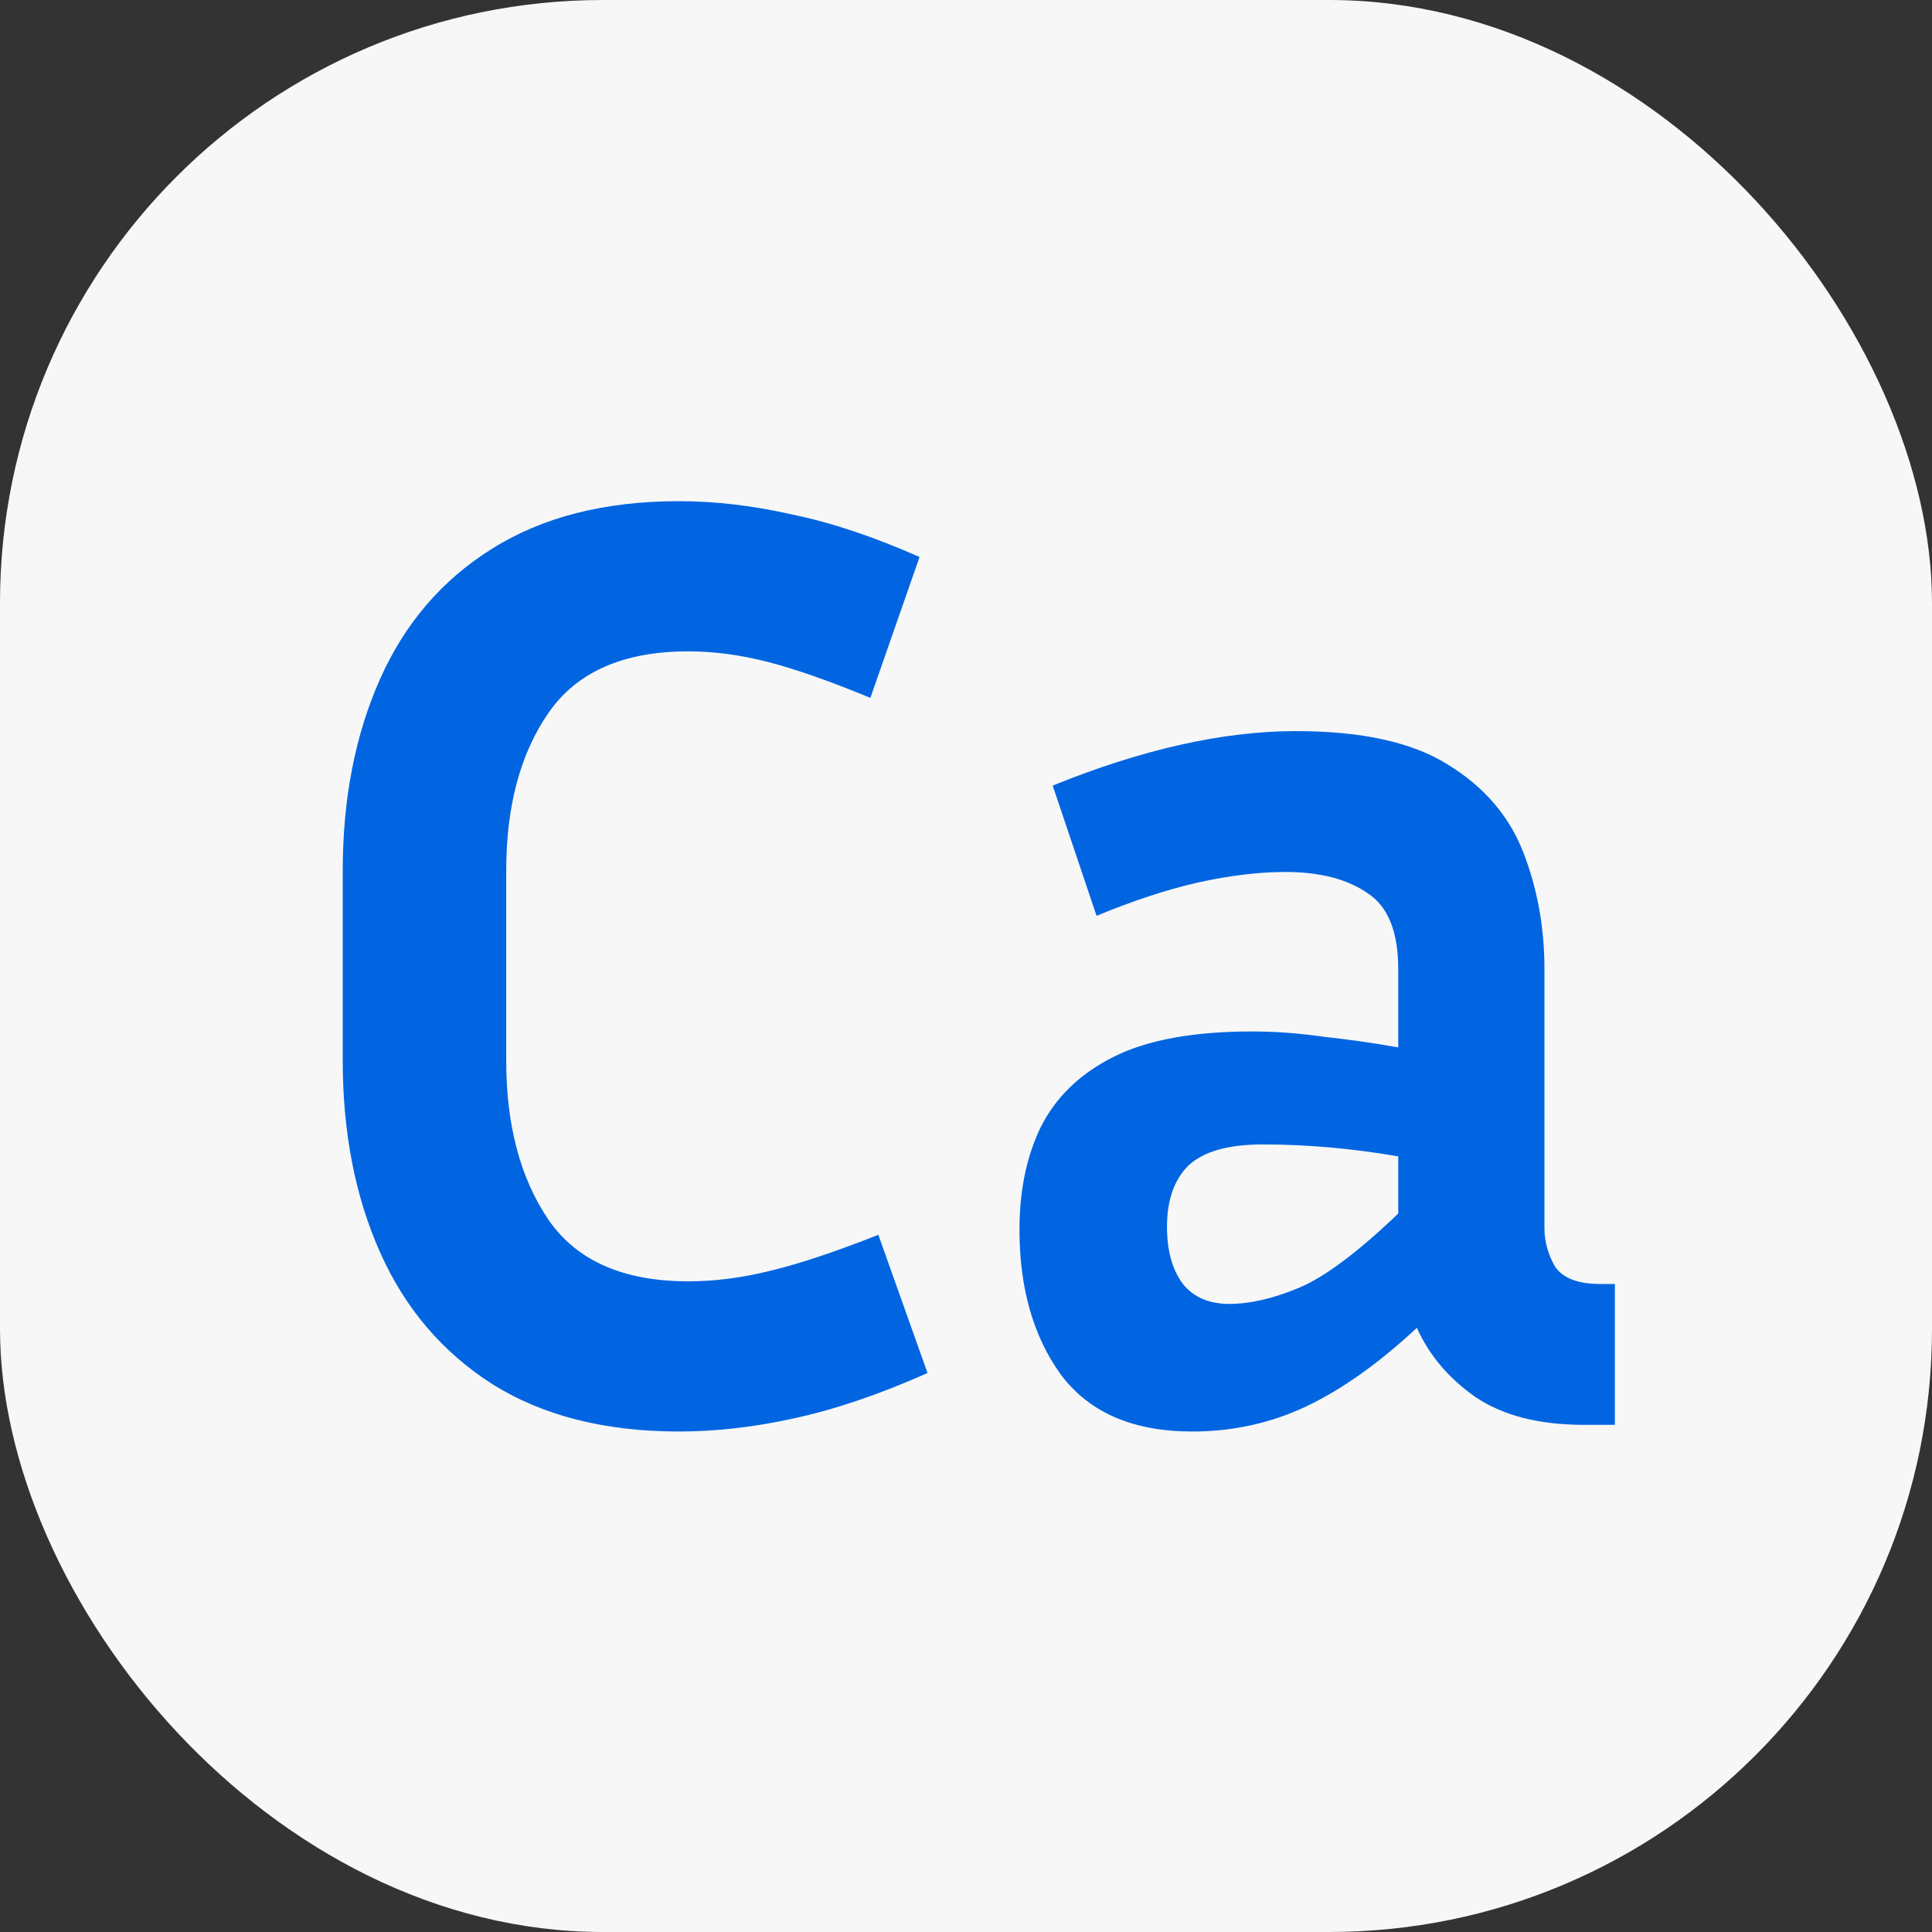<svg width="455" height="455" viewBox="0 0 455 455" fill="none" xmlns="http://www.w3.org/2000/svg">
<rect x="0" y="0" width="455" height="455" fill="#333333" stroke="none"/>
<g clip-path="url(#clip0_1_2)">
<rect width="455" height="455" rx="142" fill="#F7F7F7"/>
<path d="M119.218 249.803C119.218 265.036 122.557 277.556 129.234 287.363C135.911 296.962 146.866 301.761 162.099 301.761C168.359 301.761 174.828 300.926 181.505 299.257C188.391 297.588 196.842 294.771 206.858 290.806L218.439 323.358C207.171 328.366 196.738 331.913 187.139 334C177.749 336.087 168.672 337.13 159.908 337.13C142.38 337.13 127.669 333.374 115.775 325.862C104.09 318.35 95.326 308.021 89.483 294.875C83.64 281.729 80.719 266.705 80.719 249.803V205.044C80.719 188.142 83.64 173.118 89.483 159.972C95.326 146.826 104.09 136.601 115.775 129.298C127.669 121.786 142.38 118.03 159.908 118.03C168.463 118.03 177.332 119.073 186.513 121.16C195.694 123.038 205.71 126.377 216.561 131.176L204.98 164.354C195.381 160.389 187.348 157.572 180.879 155.903C174.41 154.234 168.15 153.399 162.099 153.399C146.866 153.399 135.911 158.198 129.234 167.797C122.557 177.396 119.218 189.811 119.218 205.044V249.803ZM373.117 335.565C362.475 335.565 353.92 333.374 347.451 328.992C341.191 324.61 336.601 319.185 333.679 312.716C324.707 321.063 316.047 327.218 307.7 331.183C299.354 335.148 290.381 337.13 280.782 337.13C266.802 337.13 256.473 332.644 249.795 323.671C243.327 314.698 240.092 303.326 240.092 289.554C240.092 280.373 241.762 272.339 245.1 265.453C248.648 258.358 254.386 252.829 262.315 248.864C270.245 244.899 281.095 242.917 294.867 242.917C300.293 242.917 305.927 243.334 311.769 244.169C317.612 244.795 323.455 245.63 329.297 246.673V228.206C329.297 219.442 326.898 213.495 322.098 210.365C317.299 207.026 310.83 205.357 302.692 205.357C296.432 205.357 289.546 206.192 282.034 207.861C274.731 209.53 266.802 212.139 258.246 215.686L247.917 185.012C268.993 176.457 288.086 172.179 305.196 172.179C320.638 172.179 332.532 174.787 340.878 180.004C349.434 185.221 355.381 192.107 358.719 200.662C362.058 209.217 363.727 218.399 363.727 228.206V289.241C363.727 292.371 364.562 295.397 366.231 298.318C368.109 301.031 371.657 302.387 376.873 302.387H380.316V335.565H373.117ZM274.835 288.928C274.835 294.562 276.087 299.048 278.591 302.387C281.095 305.517 284.747 307.082 289.546 307.082C294.346 307.082 299.771 305.83 305.822 303.326C311.874 300.822 319.699 294.979 329.297 285.798V272.339C318.447 270.461 307.805 269.522 297.371 269.522C289.233 269.522 283.391 271.191 279.843 274.53C276.505 277.869 274.835 282.668 274.835 288.928Z" fill="#0165E1"/>
</g>
<defs>
<clipPath id="clip0_1_2">
<rect width="455" height="455" fill="white"/>
</clipPath>
</defs>
</svg>
